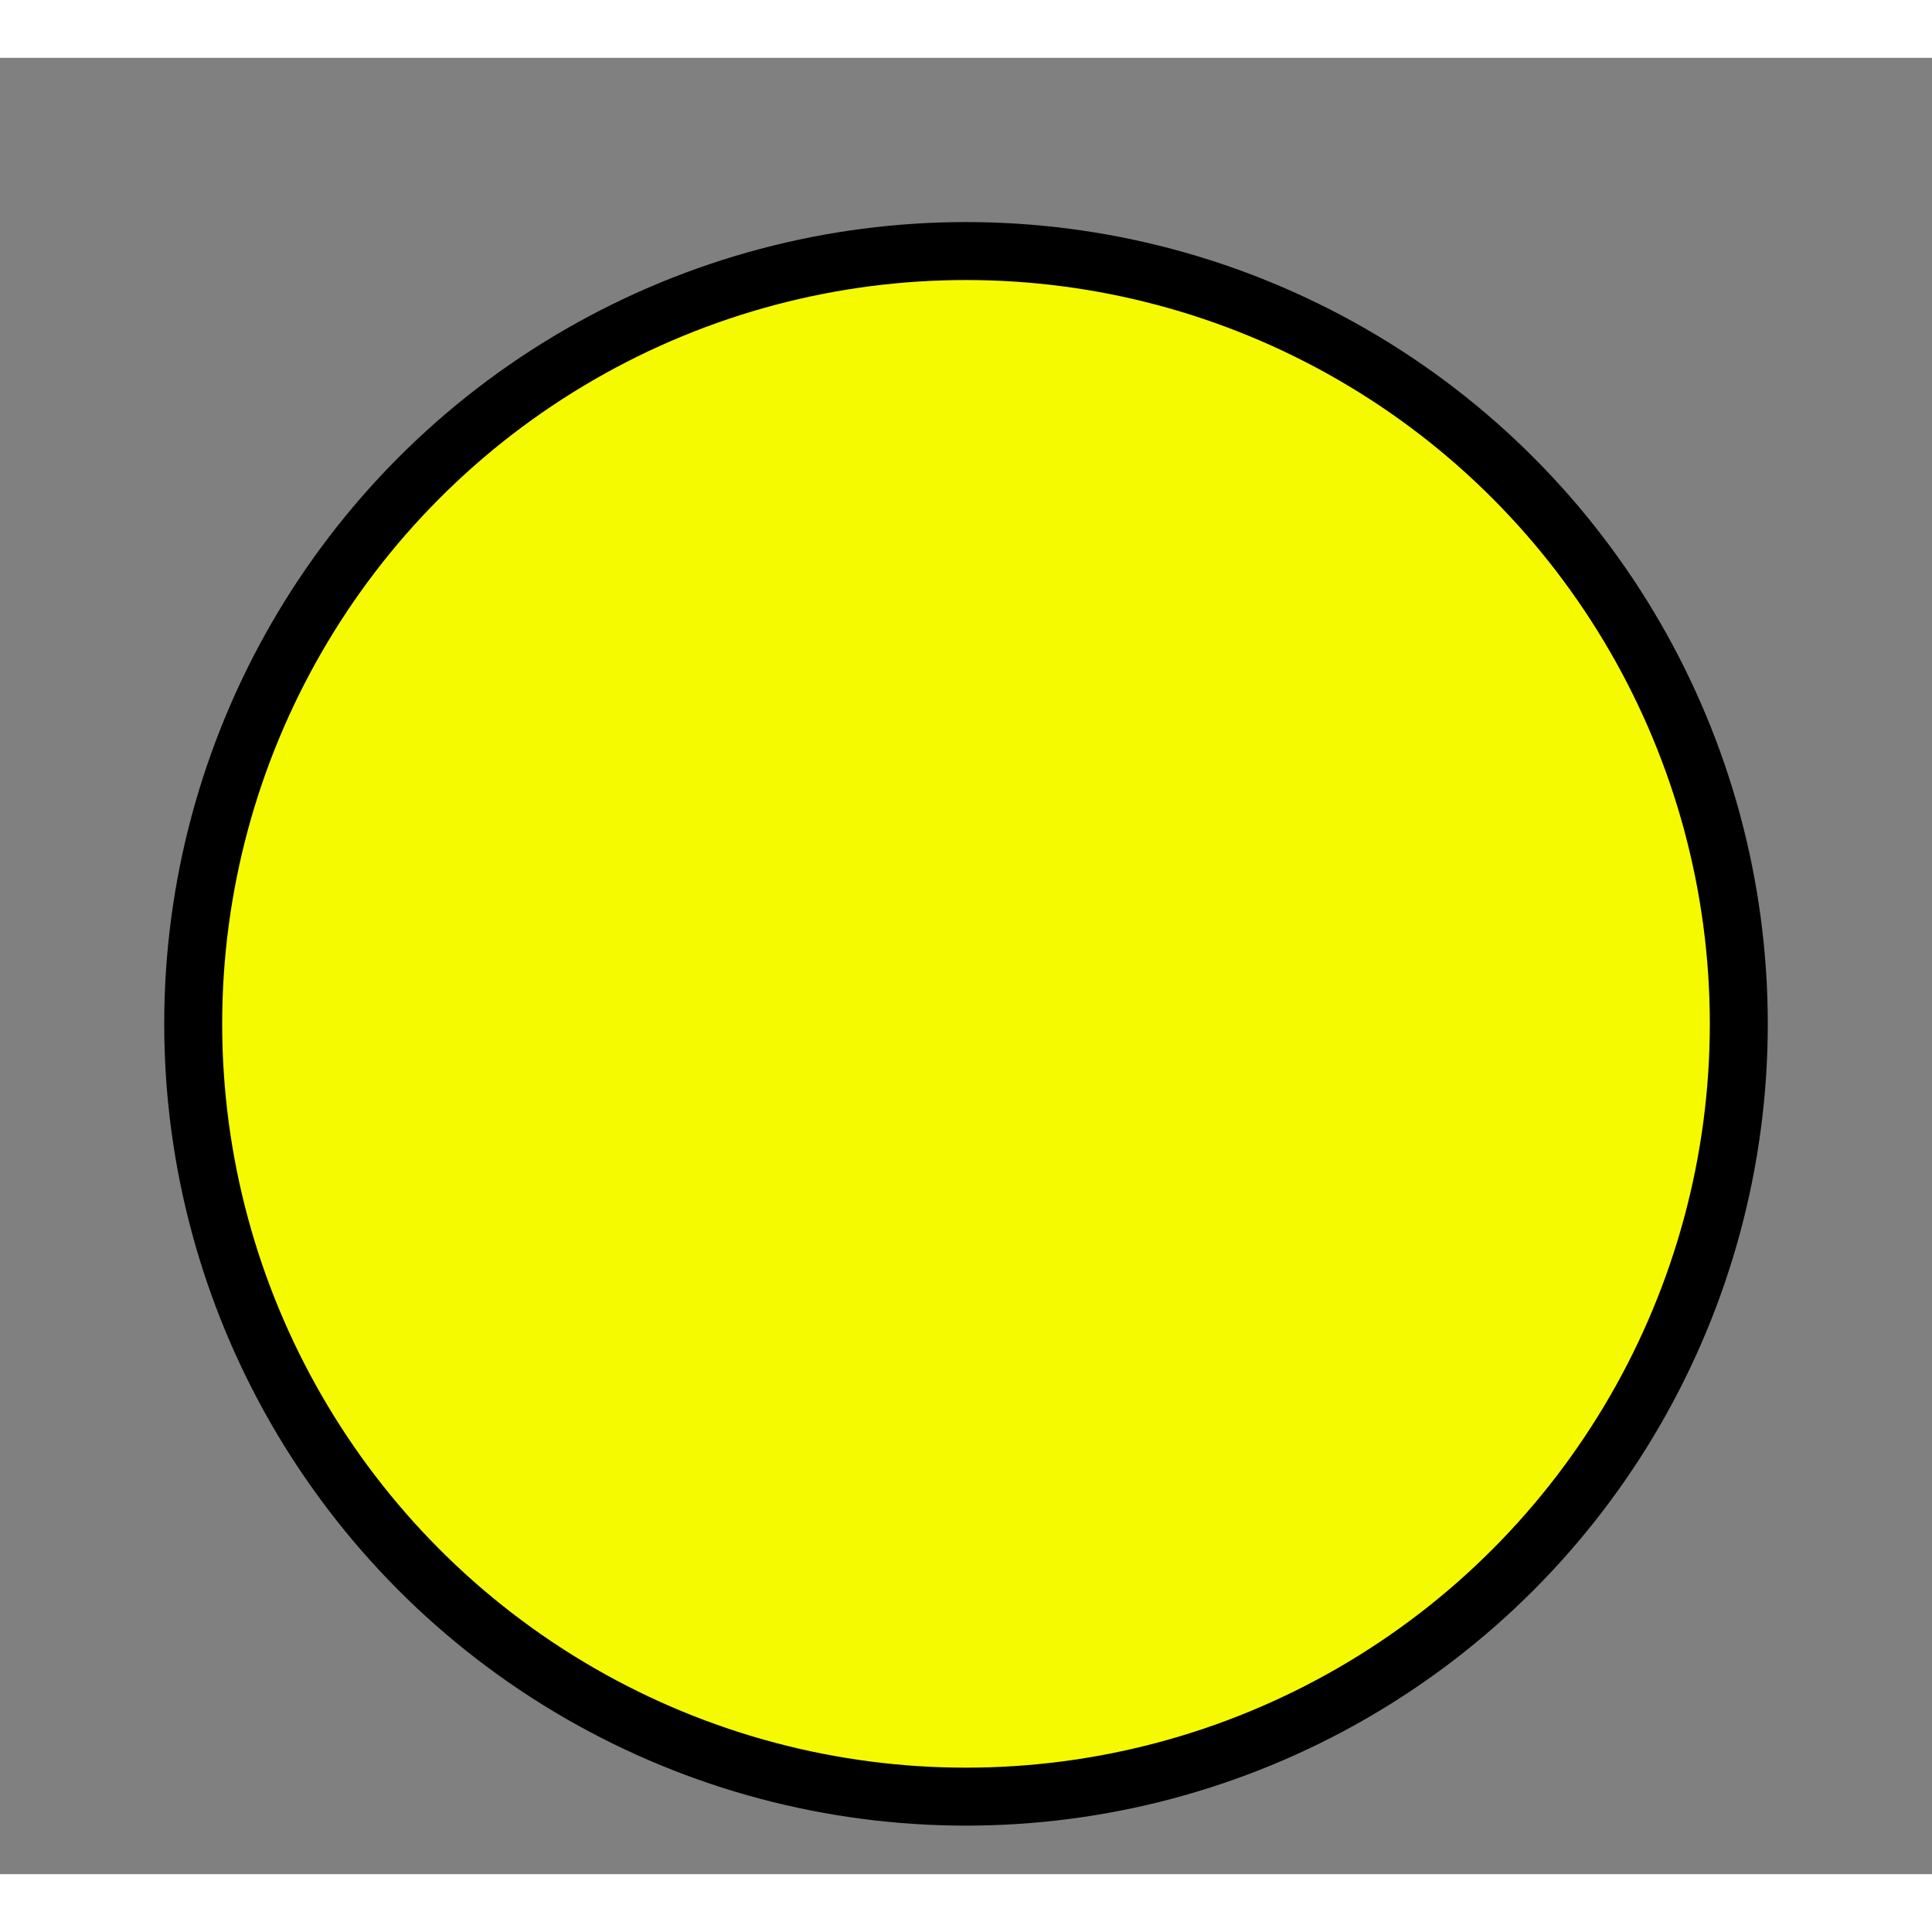 <svg 
	height="15px"
	width="15px"
	xmlns="http://www.w3.org/2000/svg" 
	xmlns:xlink="http://www.w3.org/1999/xlink" 
	version="1.1" 
	x="0px" 
	y="0px" 
	viewBox="0 0 100 94.012" 
	enable-background="new 0 0 100 75.21" 
	xml:space="preserve">
<rect x="0" y="0" width="100" height="94.012" fill="#808080" stroke="none"/>
<circle stroke="#000" fill="#f5fa00" stroke-width="3" cx="50" cy="50" r="40" />
</svg>